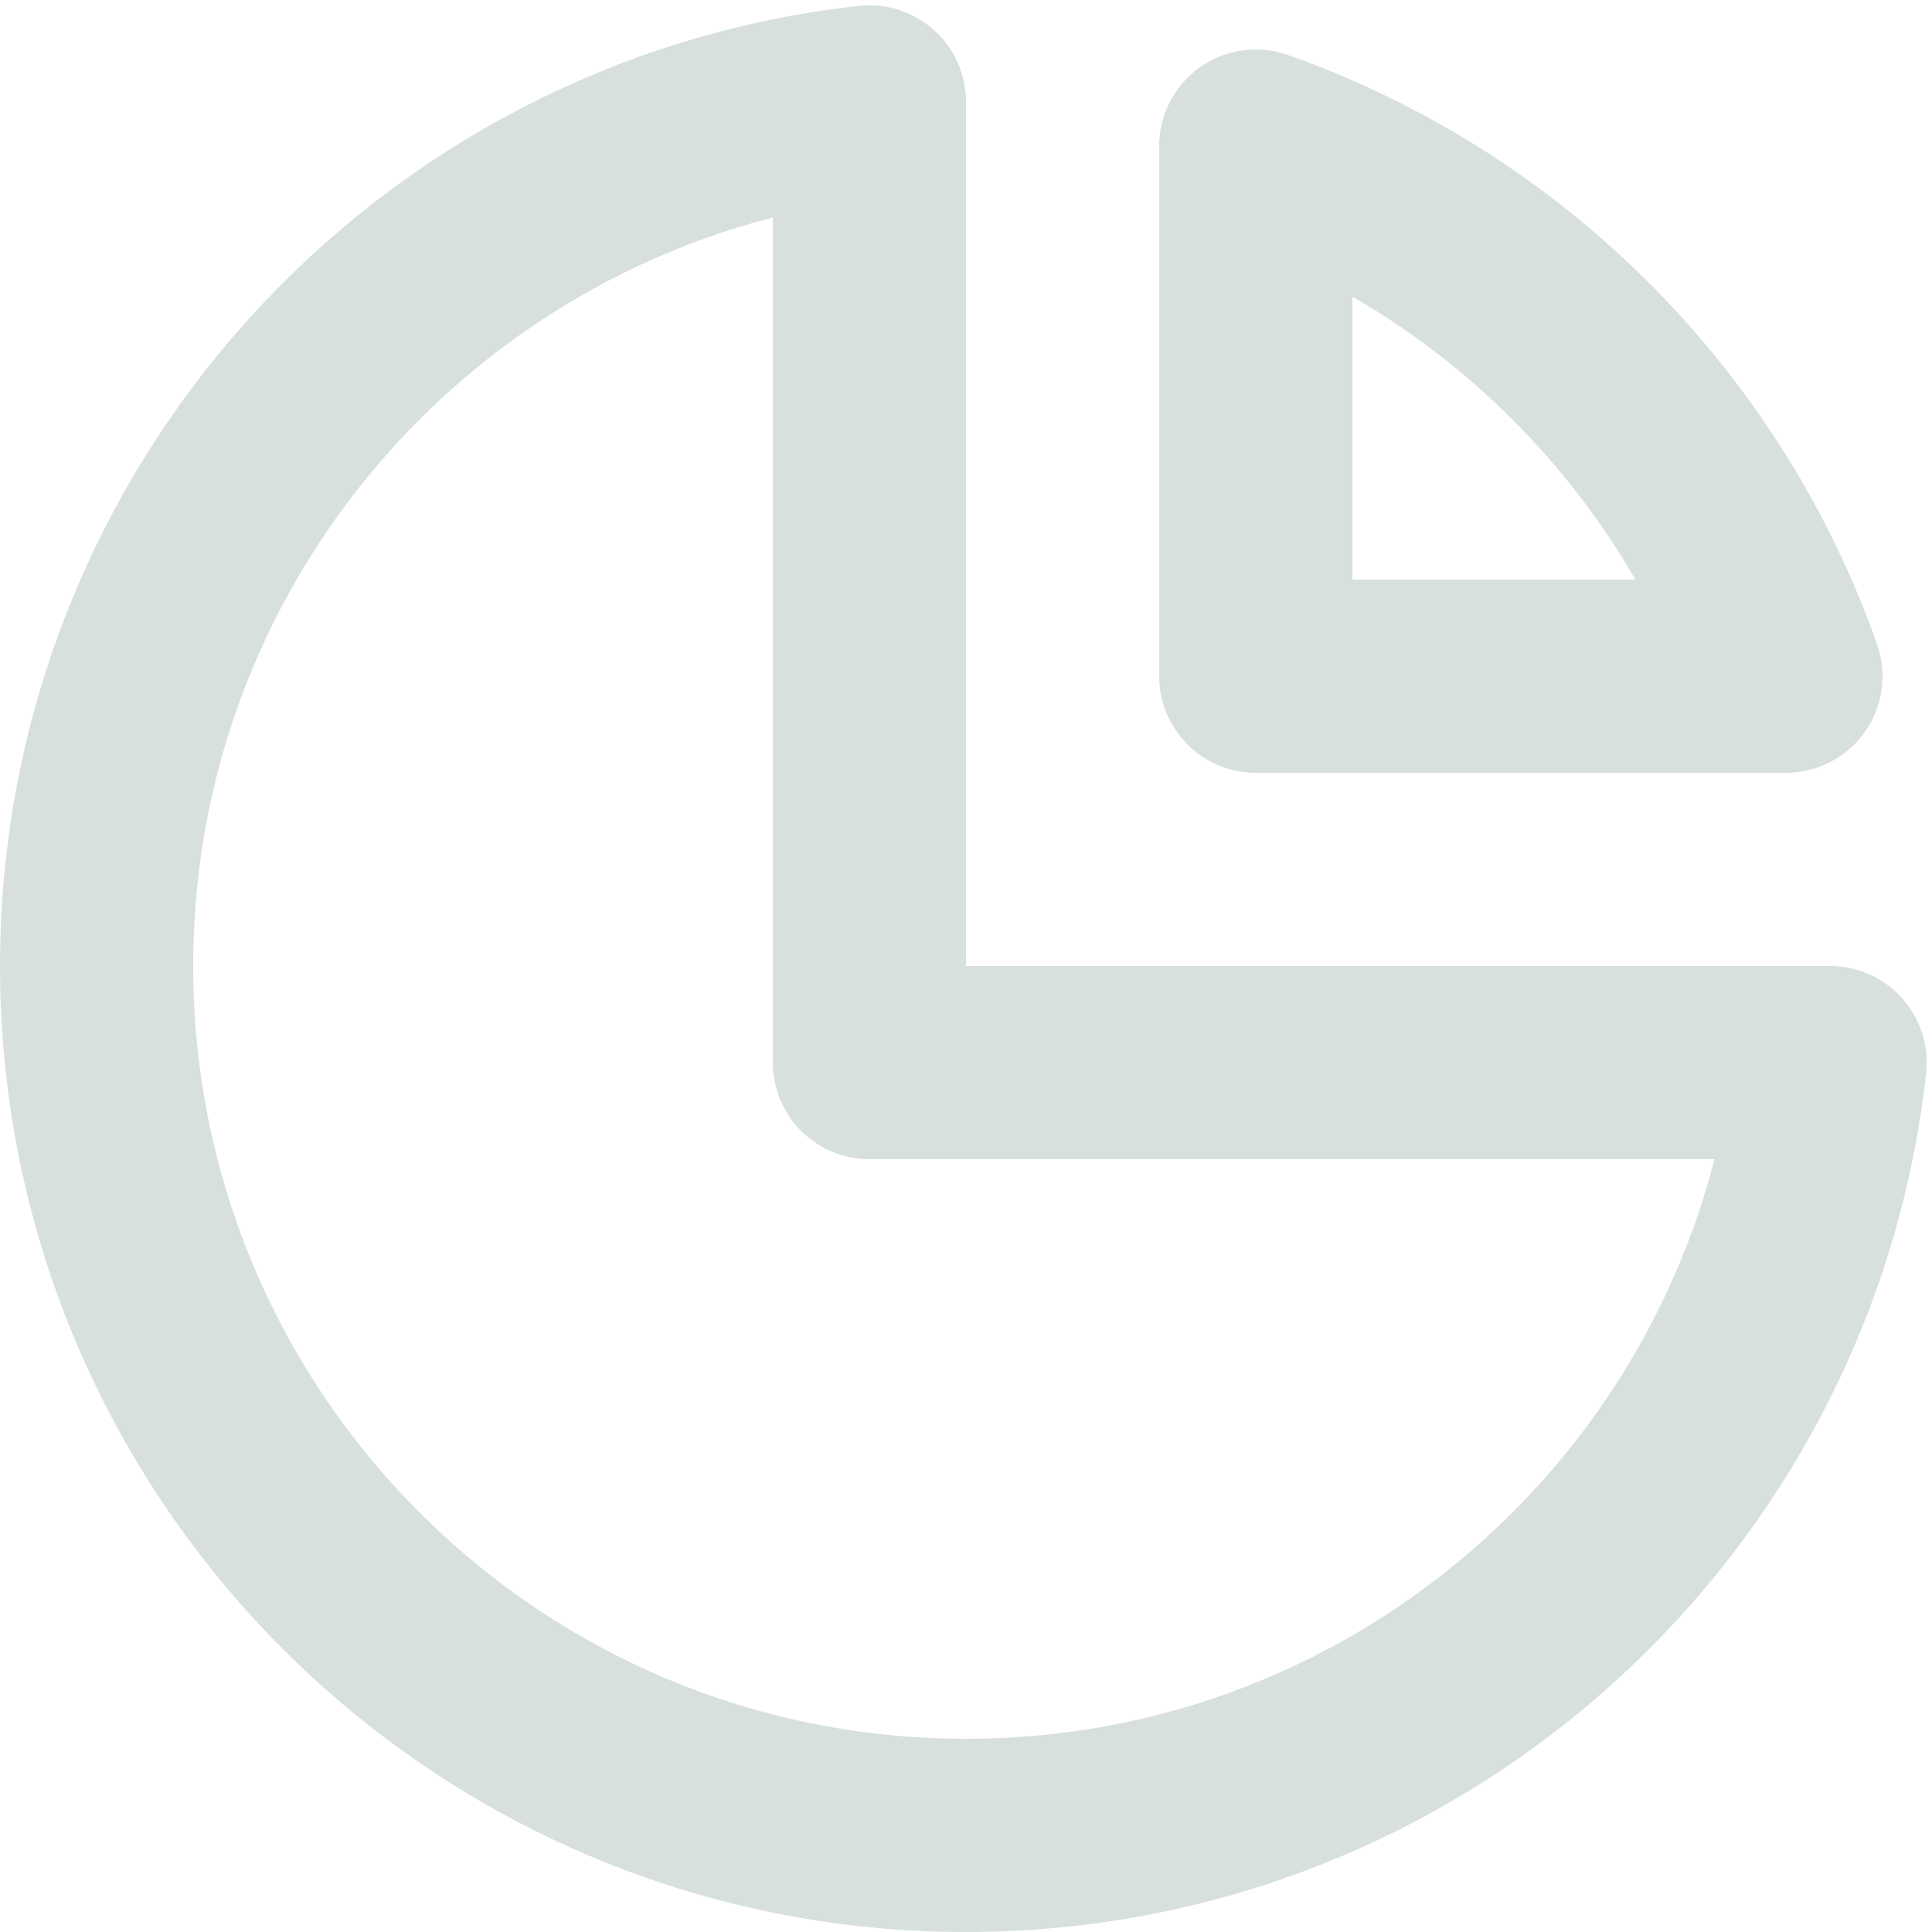 <svg width="20" height="20" viewBox="0 0 20 20" fill="none" xmlns="http://www.w3.org/2000/svg">
<path d="M9 1.055C4.5 1.552 1 5.367 1 10C1 14.971 5.029 19 10 19C14.633 19 18.448 15.5 18.945 11H9V1.055Z" stroke="#D7E0DF" stroke-width="2" stroke-linecap="round" stroke-linejoin="round"/>
<path d="M18.488 7H13V1.512C15.557 2.416 17.584 4.443 18.488 7Z" stroke="#D7E0DF" stroke-width="2" stroke-linecap="round" stroke-linejoin="round"/>
</svg>
